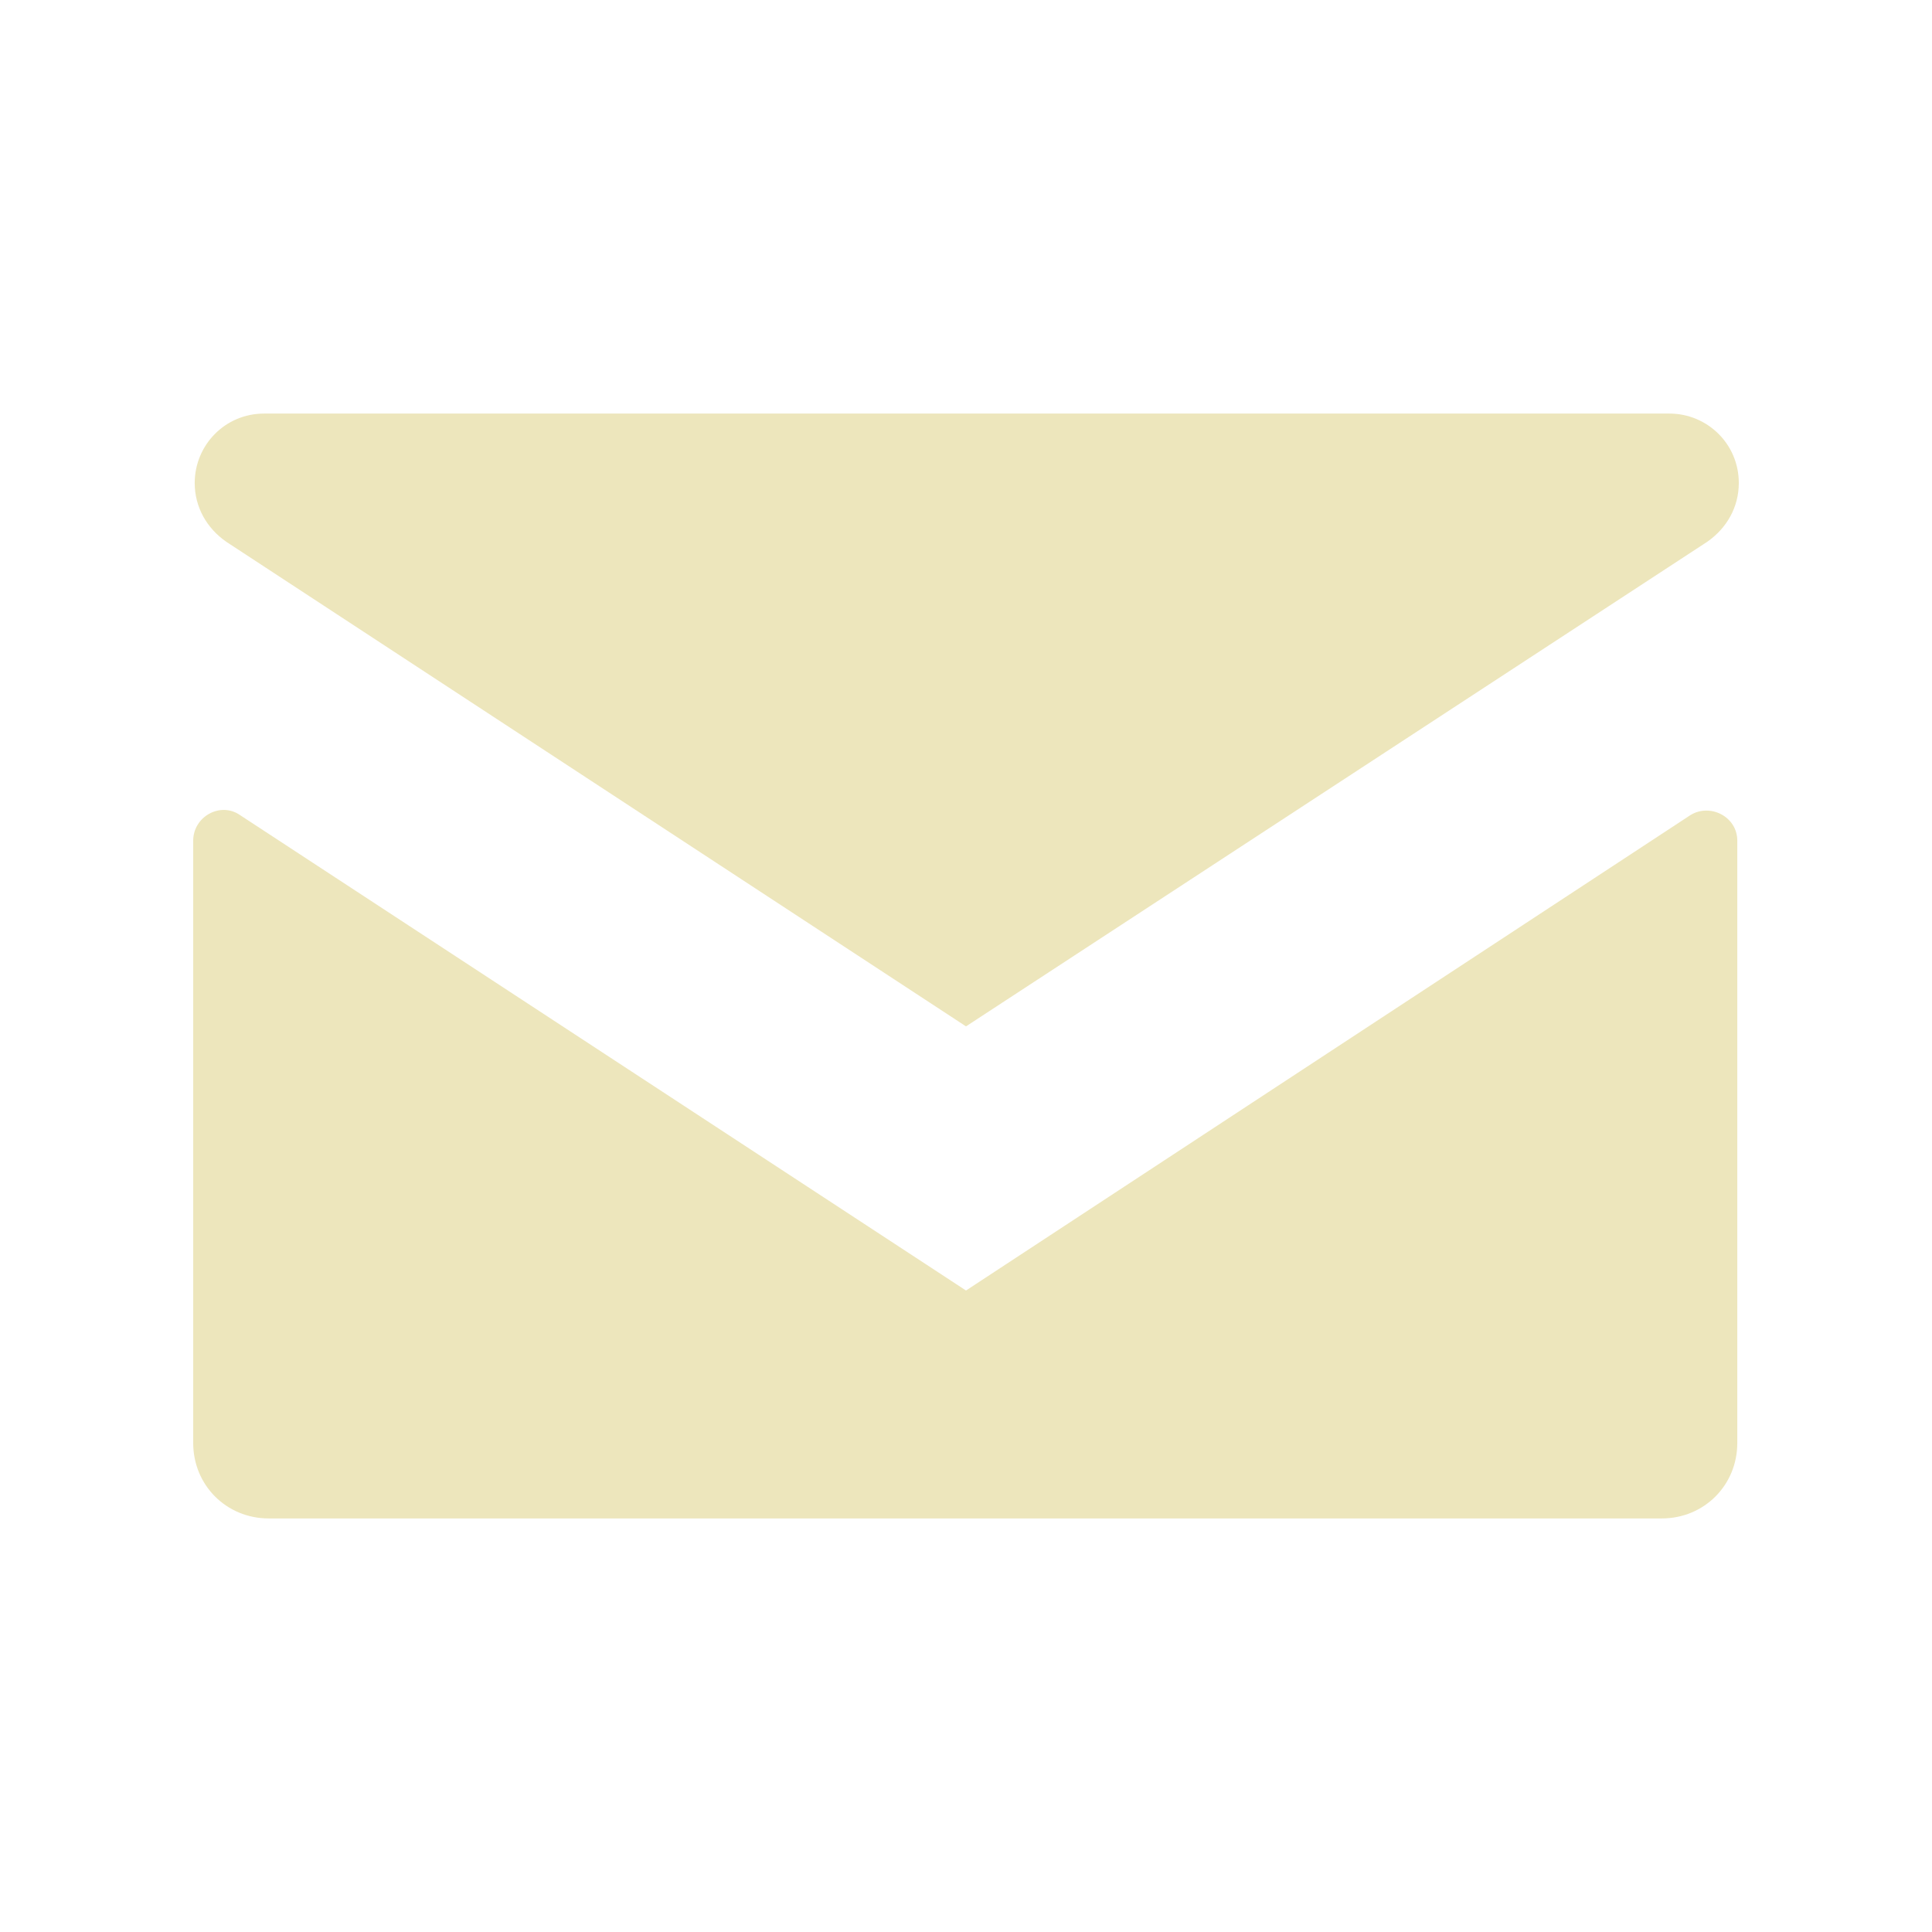 <?xml version="1.0" encoding="utf-8"?>
<!-- Generator: Adobe Illustrator 25.1.0, SVG Export Plug-In . SVG Version: 6.00 Build 0)  -->
<svg version="1.1" id="Layer_1" xmlns="http://www.w3.org/2000/svg" xmlns:xlink="http://www.w3.org/1999/xlink" x="0px" y="0px"
	 viewBox="0 0 128 128" style="enable-background:new 0 0 128 128;" xml:space="preserve">
<style type="text/css">
	.st0{display:none;fill-rule:evenodd;clip-rule:evenodd;}
	.st1{display:none;}
	.st2{display:inline;fill-rule:evenodd;clip-rule:evenodd;fill:#FFFFFF;}
	.st3{fill-rule:evenodd;clip-rule:evenodd;fill:#EDE6BC;}
</style>
<rect class="st0" width="128" height="128"/>
<g id="no_rounding" class="st1">
	<polygon class="st2" points="64,85.5 12.8,52 12.8,100.6 115.2,100.6 115.2,52 	"/>
	<polygon class="st2" points="64,68 115.2,34.5 115.2,27.4 12.8,27.4 12.8,34.5 	"/>
</g>
<g id="rounded">
	<path class="st3" d="M64,85.5L15.9,54c-1.3-0.9-3.1,0.1-3.1,1.7v39.9c0,2.8,2.2,5,5,5h92.3c2.8,0,5-2.2,5-5V55.7
		c0-1.6-1.8-2.5-3.1-1.7L64,85.5z"/>
	<path class="st3" d="M64,68l49.1-32.1c1.3-0.9,2.1-2.3,2.1-3.9l0,0c0-2.6-2.1-4.6-4.6-4.6H17.5c-2.6,0-4.6,2.1-4.6,4.6l0,0
		c0,1.6,0.8,3,2.1,3.9L64,68z"/>
</g>
</svg>
